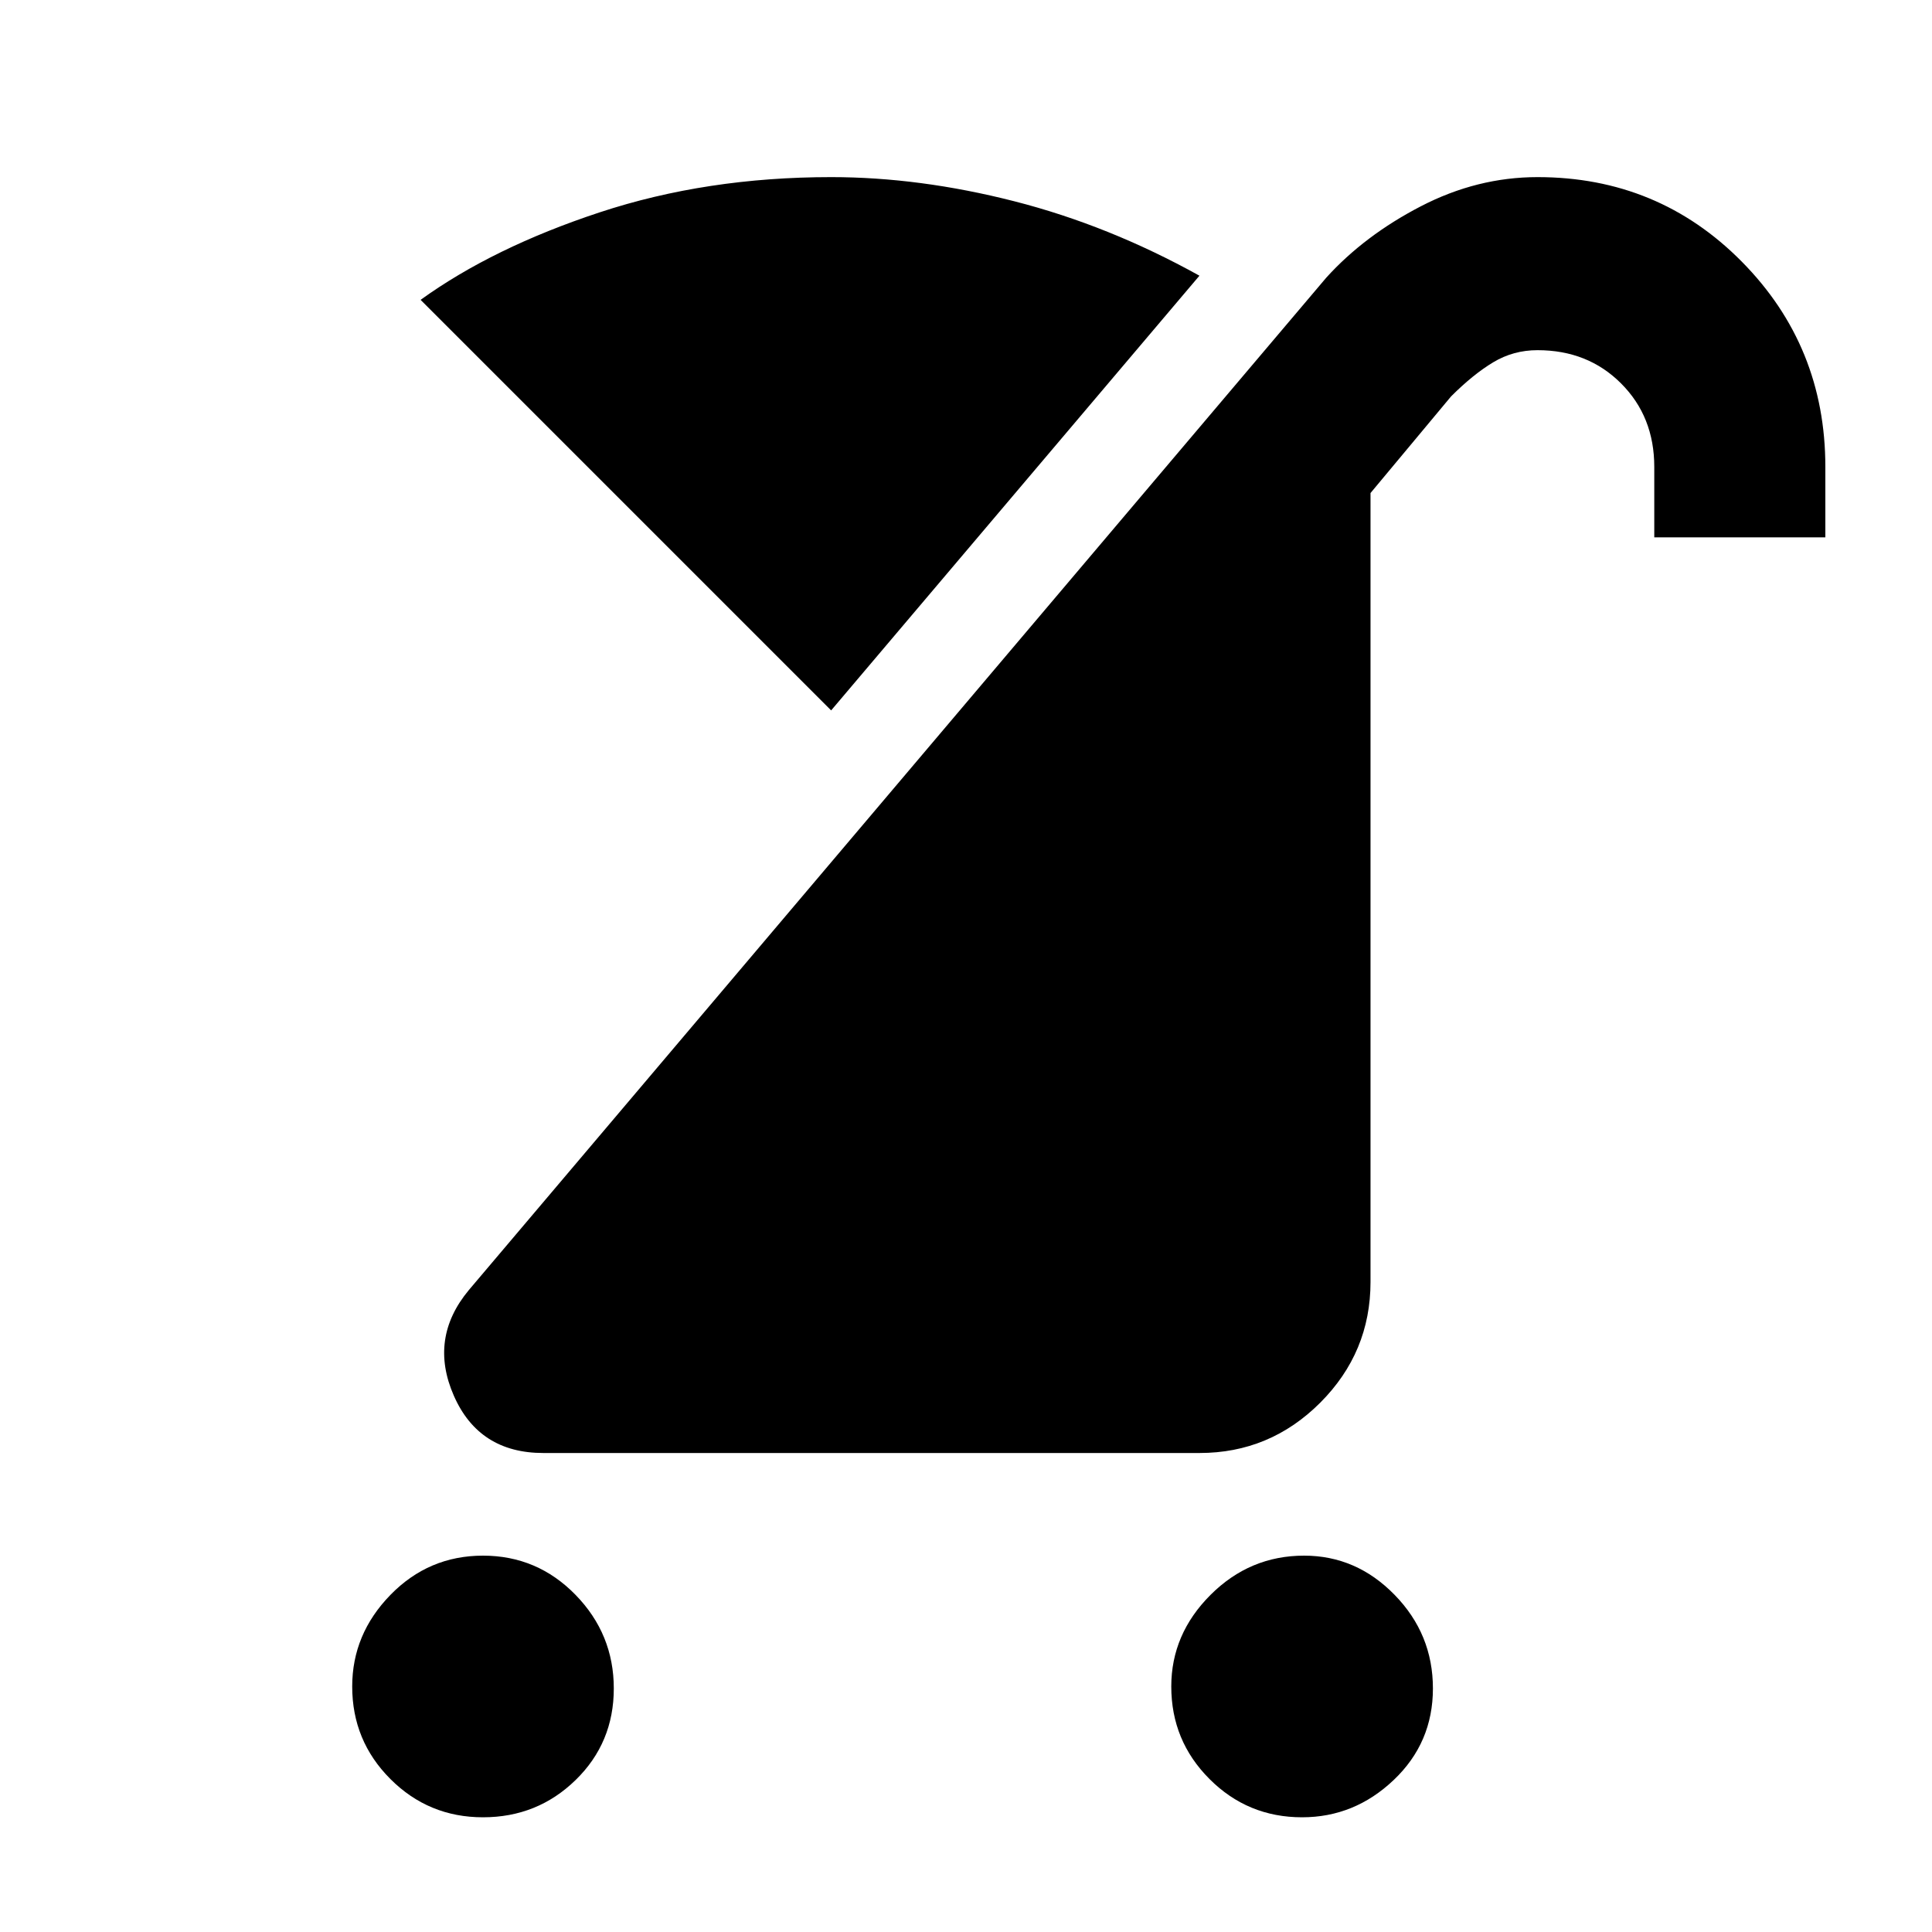 <svg xmlns="http://www.w3.org/2000/svg" height="40" width="40"><path d="M26.958 37.625Q25.833 37.625 25.042 36.833Q24.25 36.042 24.25 34.917Q24.25 33.833 25.062 33.021Q25.875 32.208 27 32.208Q28.083 32.208 28.875 33.021Q29.667 33.833 29.667 34.958Q29.667 36.083 28.854 36.854Q28.042 37.625 26.958 37.625ZM10 37.625Q8.875 37.625 8.083 36.833Q7.292 36.042 7.292 34.917Q7.292 33.833 8.083 33.021Q8.875 32.208 10 32.208Q11.125 32.208 11.917 33.021Q12.708 33.833 12.708 34.958Q12.708 36.083 11.917 36.854Q11.125 37.625 10 37.625ZM11.25 30.083Q9.917 30.083 9.396 28.896Q8.875 27.708 9.708 26.708L27.458 5.75Q28.25 4.875 29.417 4.271Q30.583 3.667 31.833 3.667Q34.333 3.667 36.062 5.417Q37.792 7.167 37.792 9.667V11.125H34.25V9.667Q34.25 8.625 33.562 7.938Q32.875 7.25 31.833 7.25Q31.333 7.25 30.917 7.5Q30.5 7.75 30.042 8.208L28.375 10.208V26.542Q28.375 28 27.333 29.042Q26.292 30.083 24.833 30.083ZM17.208 14.708 8.708 6.208Q10.208 5.125 12.417 4.396Q14.625 3.667 17.208 3.667Q19.042 3.667 21 4.167Q22.958 4.667 24.833 5.708Z"/></svg>